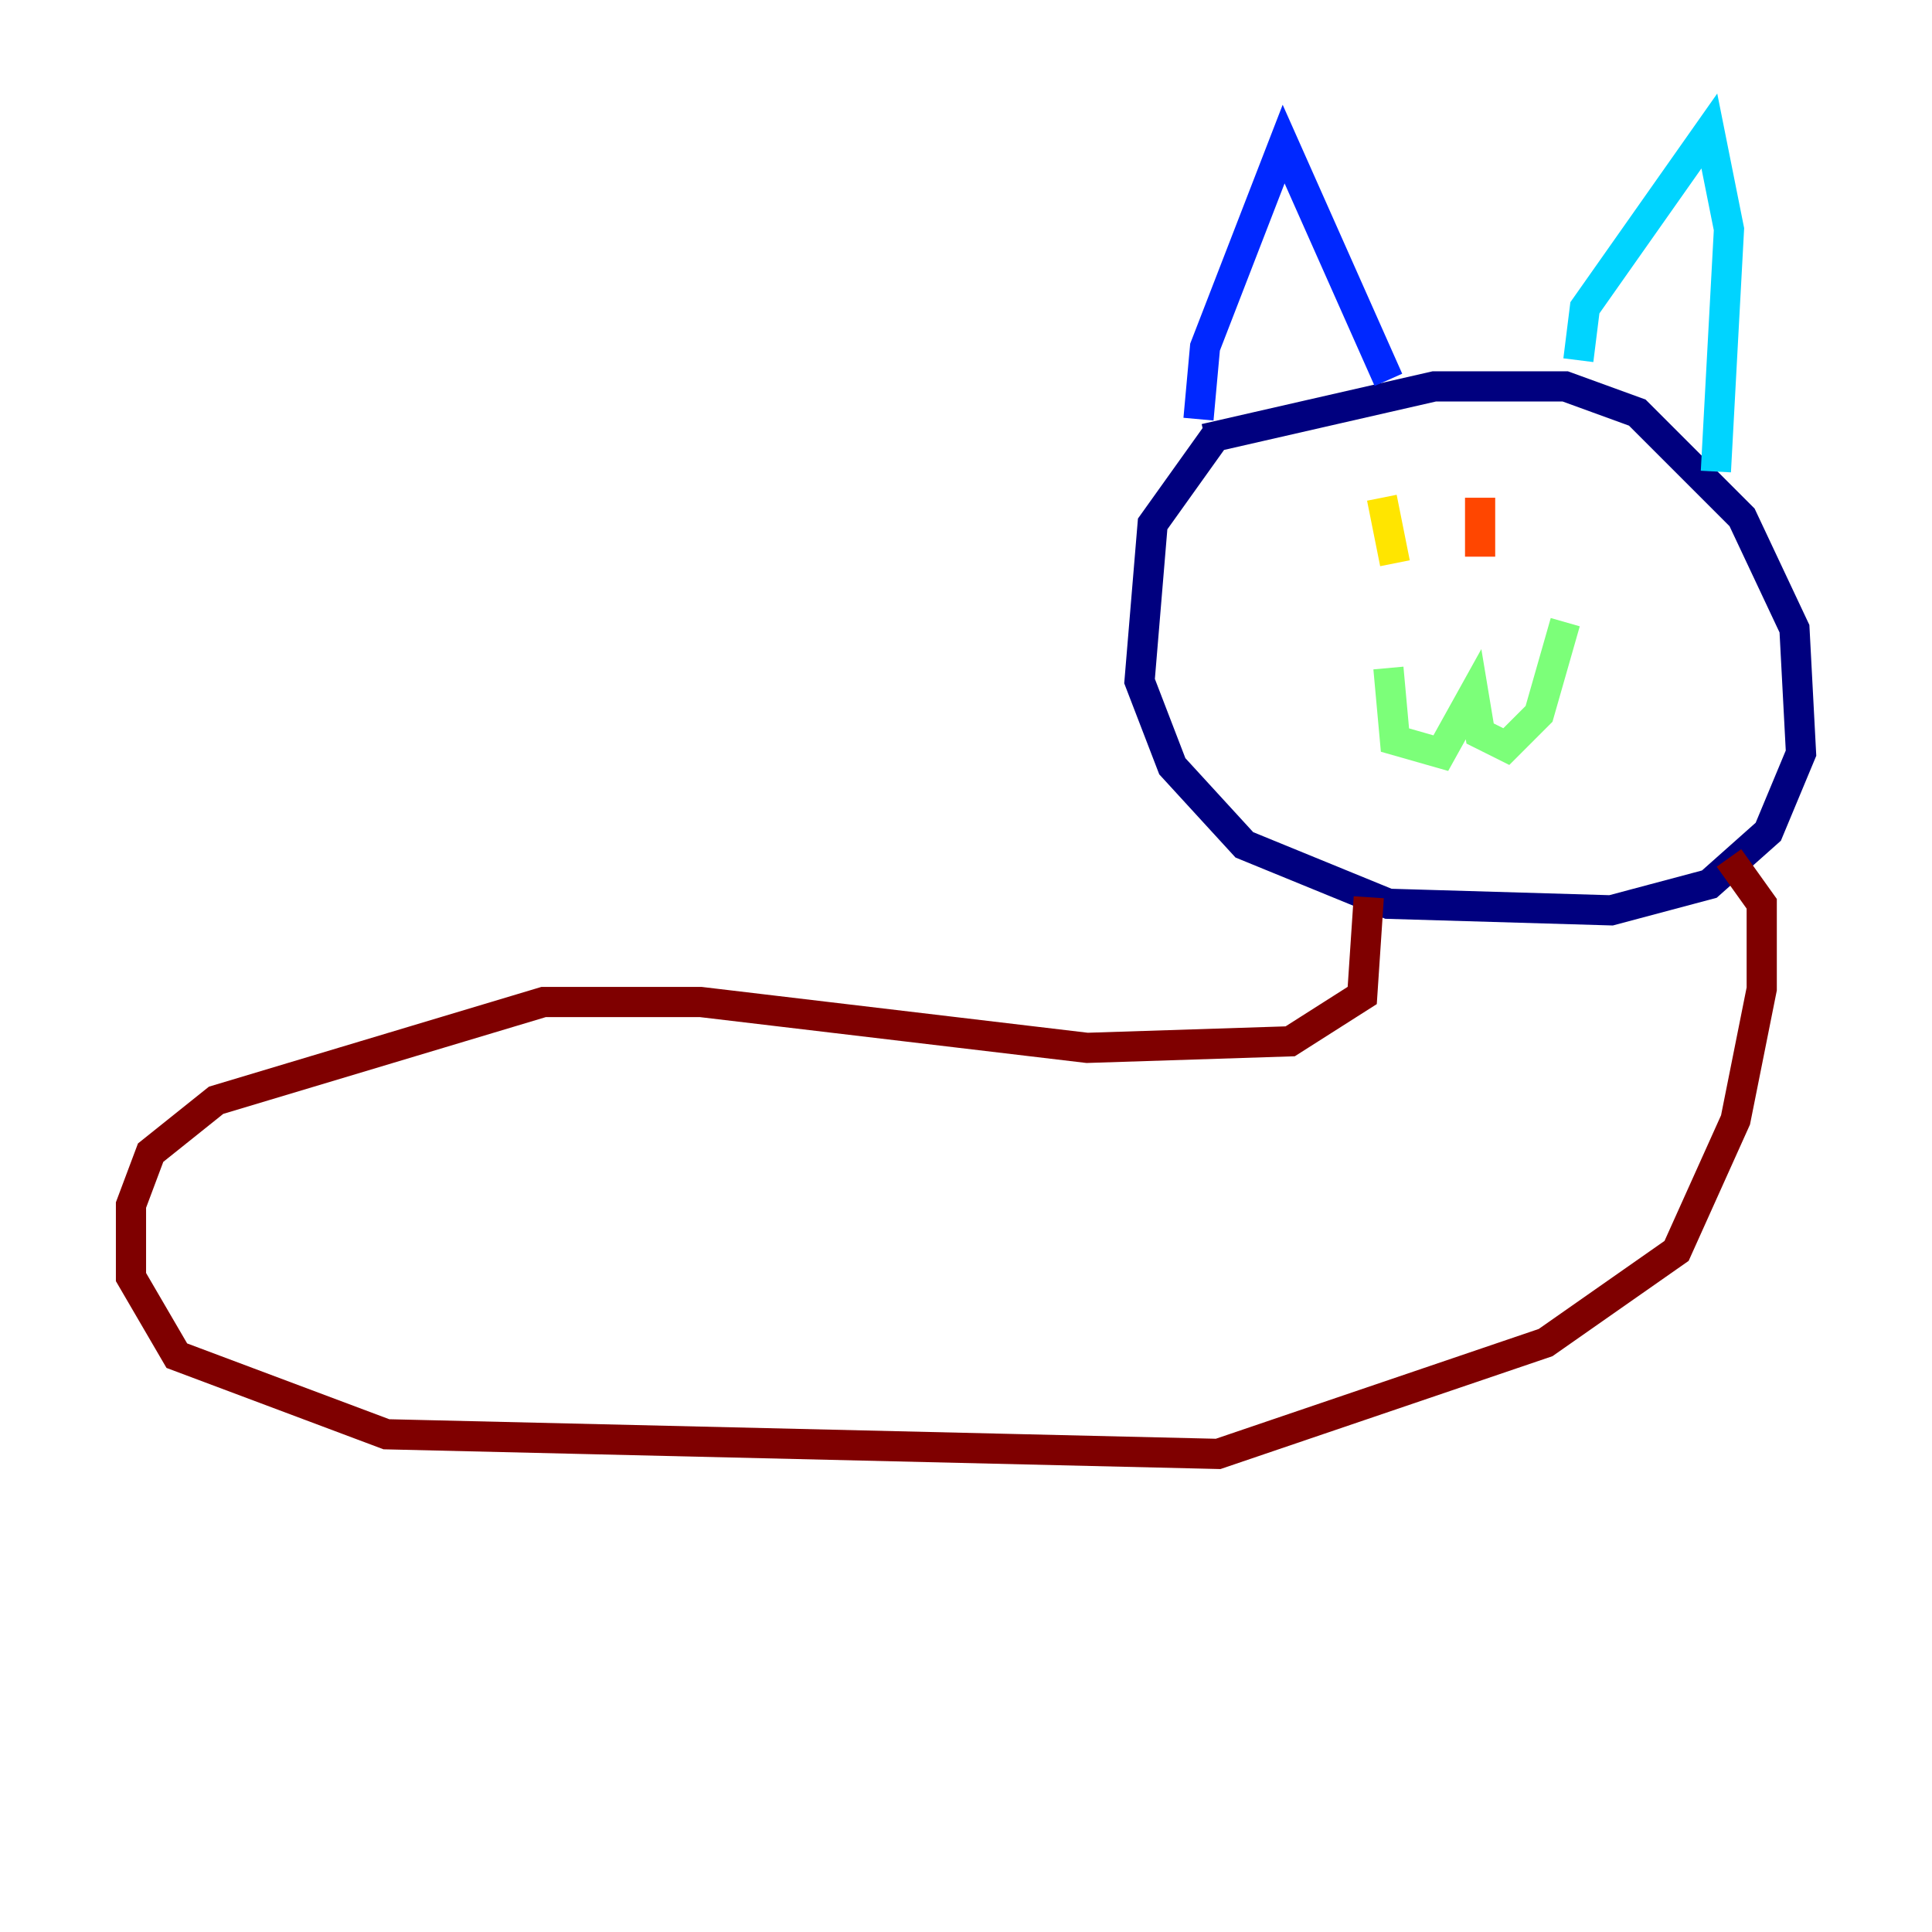 <?xml version="1.0" encoding="utf-8" ?>
<svg baseProfile="tiny" height="128" version="1.2" viewBox="0,0,128,128" width="128" xmlns="http://www.w3.org/2000/svg" xmlns:ev="http://www.w3.org/2001/xml-events" xmlns:xlink="http://www.w3.org/1999/xlink"><defs /><polyline fill="none" points="80.705,28.637 76.366,34.712 75.498,45.125 77.668,50.766 82.441,55.973 91.986,59.878 106.739,60.312 113.248,58.576 117.153,55.105 119.322,49.898 118.888,41.654 115.417,34.278 108.475,27.336 103.702,25.6 95.024,25.6 79.837,29.071" stroke="#00007f" stroke-width="2" /><polyline fill="none" points="79.403,27.77 79.837,22.997 85.044,9.546 91.986,25.166" stroke="#0028ff" stroke-width="2" /><polyline fill="none" points="104.57,23.864 105.003,20.393 113.248,8.678 114.549,15.186 113.681,31.241" stroke="#00d4ff" stroke-width="2" /><polyline fill="none" points="91.986,44.258 92.42,49.031 95.458,49.898 97.627,45.993 98.061,48.597 99.797,49.464 101.966,47.295 103.702,41.22" stroke="#7cff79" stroke-width="2" /><polyline fill="none" points="91.552,32.976 92.42,37.315" stroke="#ffe500" stroke-width="2" /><polyline fill="none" points="98.061,32.976 98.061,36.881" stroke="#ff4600" stroke-width="2" /><polyline fill="none" points="90.685,59.444 90.251,65.953 85.478,68.99 72.027,69.424 46.427,66.386 36.014,66.386 14.319,72.895 9.98,76.366 8.678,79.837 8.678,84.61 11.715,89.817 25.6,95.024 80.705,96.325 102.4,88.949 111.078,82.875 114.983,74.197 116.719,65.519 116.719,59.878 114.549,56.841" stroke="#7f0000" stroke-width="2" /></svg>